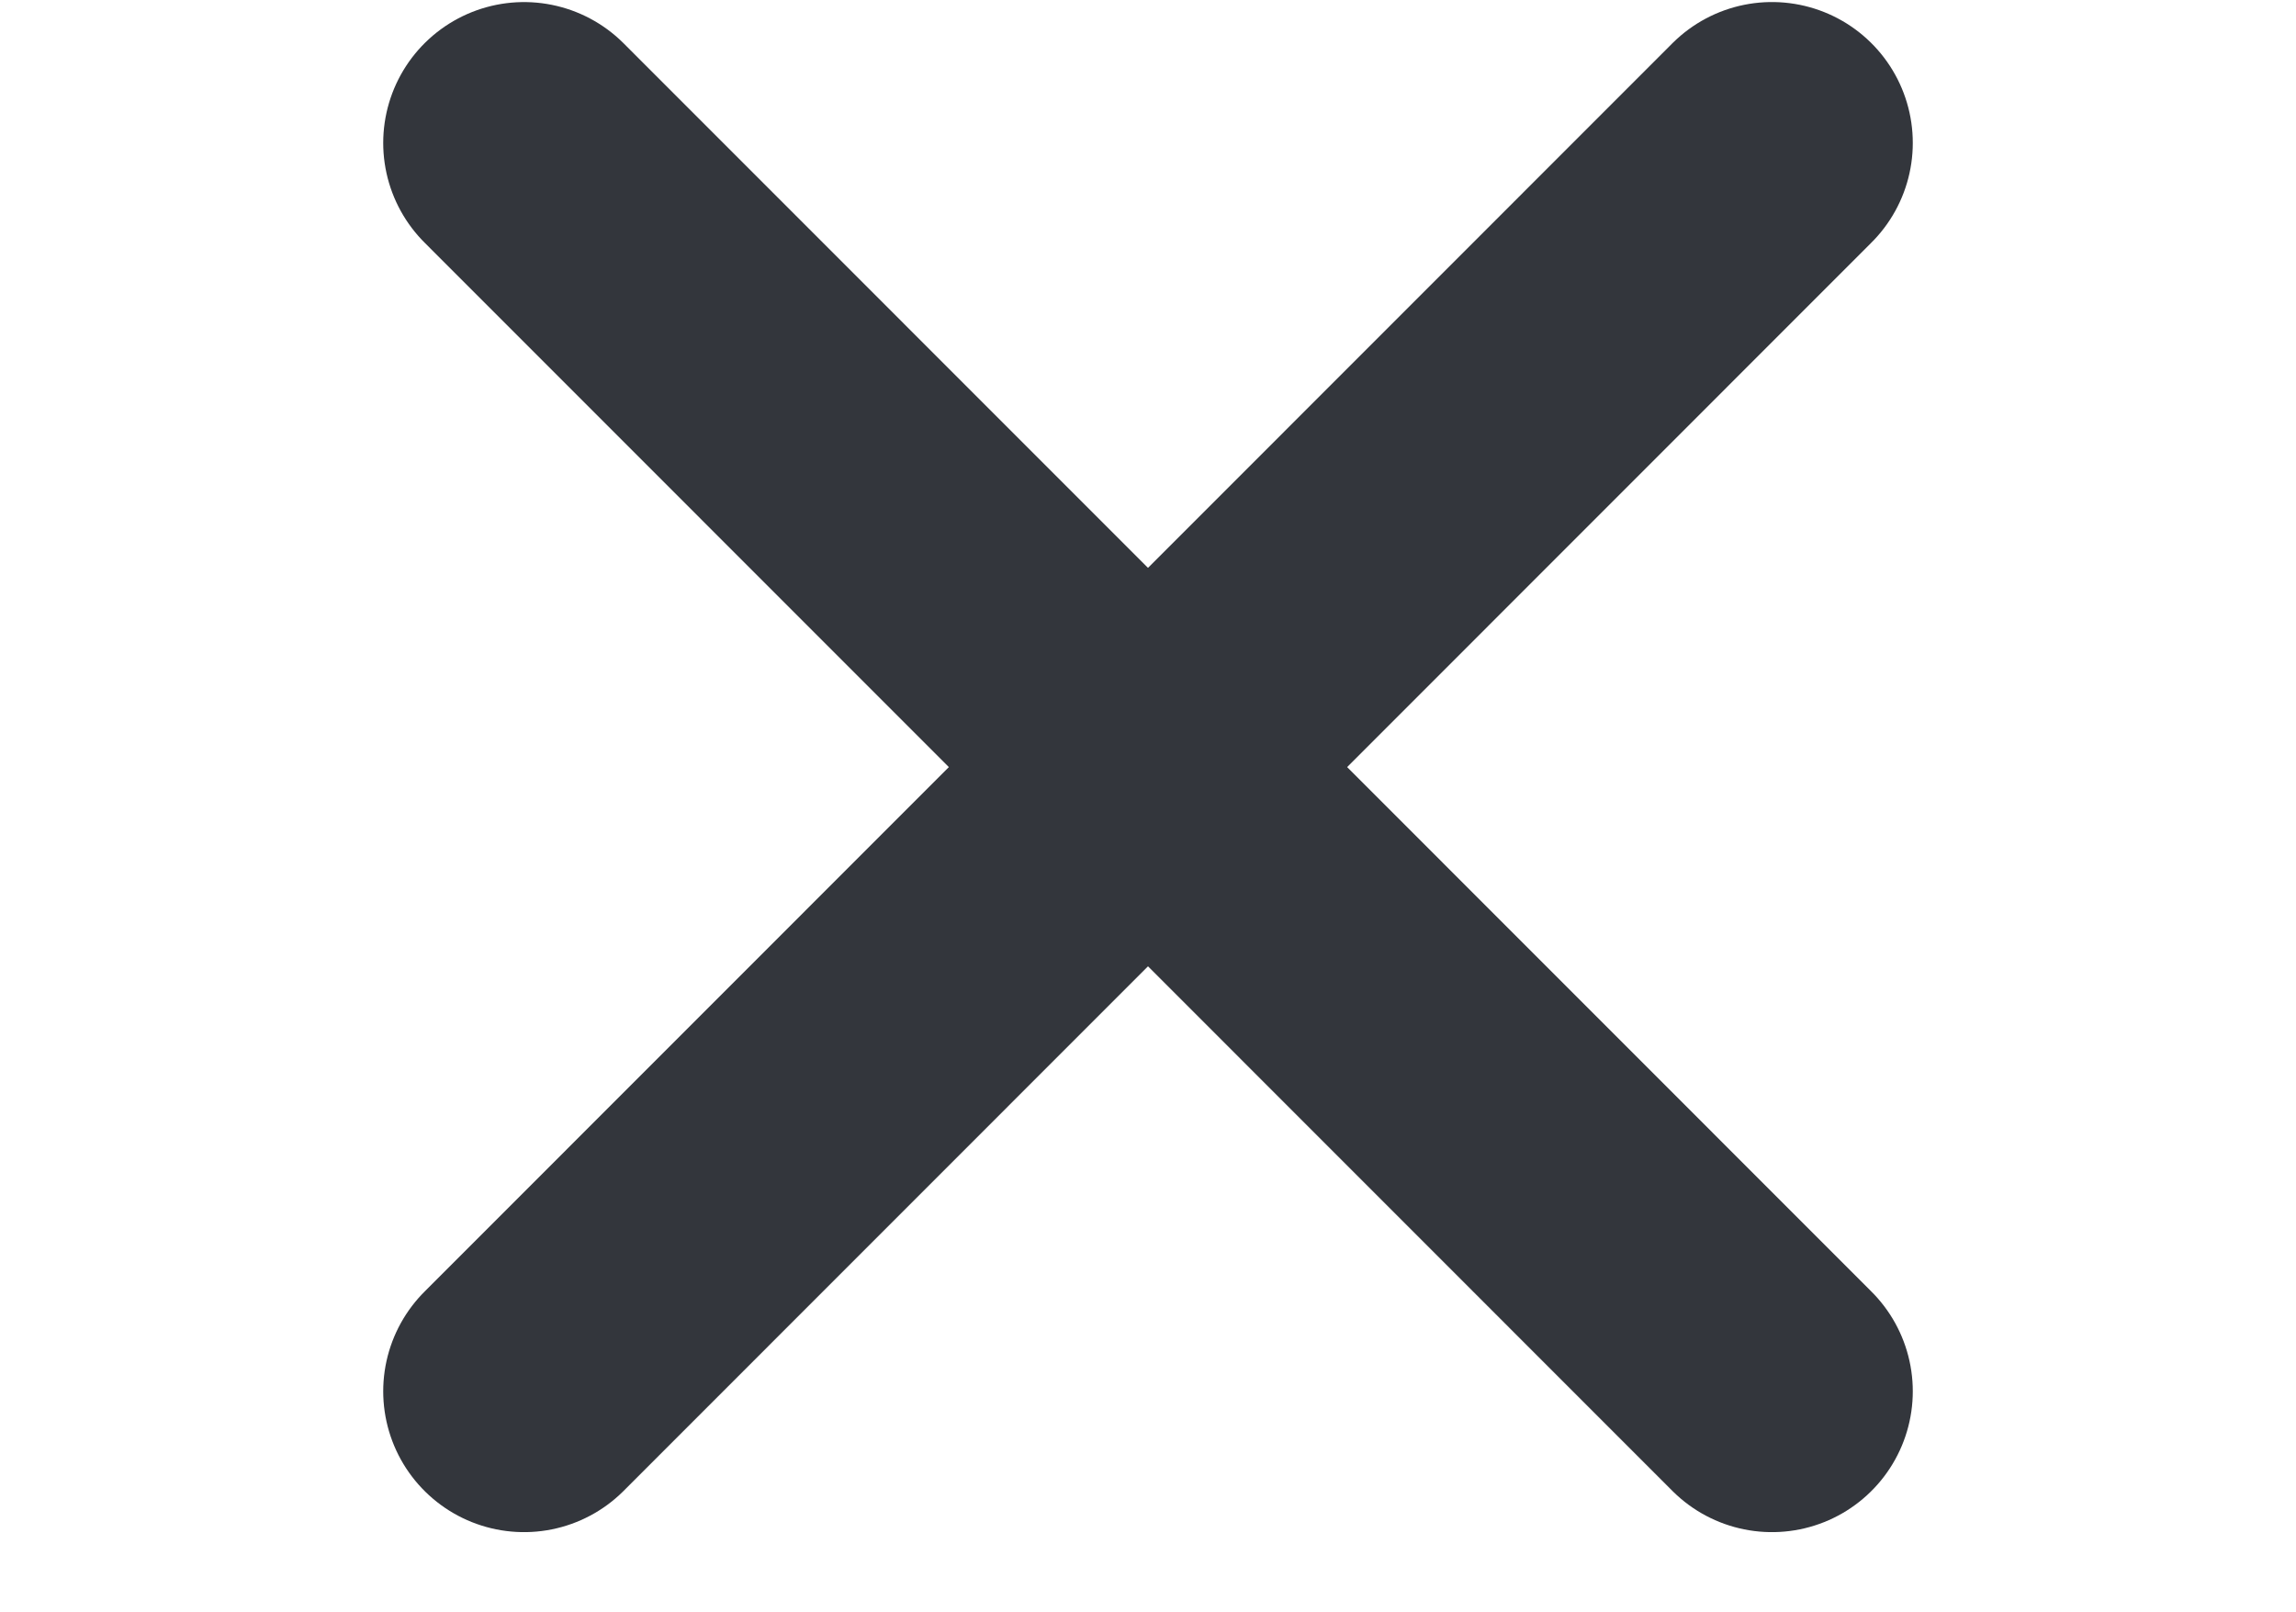 
<!DOCTYPE svg PUBLIC '-//W3C//DTD SVG 1.1//EN' 'http://www.w3.org/Graphics/SVG/1.1/DTD/svg11.dtd'>
<svg version='1.1' xmlns='http://www.w3.org/2000/svg' xmlns:xlink='http://www.w3.org/1999/xlink' x='0px' y='0px'
	 width='65.211px' height='45.778px' viewBox='-2.606 5.808 65.211 45.778' enable-background='new -2.606 5.808 65.211 45.778'
	 xml:space='preserve'>
<g id='layer_3'>
	<line fill='none' stroke='#33363C' stroke-width='8' stroke-linecap='round' stroke-linejoin='round' stroke-miterlimit='10' x1='12.278' y1='45.318' x2='47.721' y2='9.866'/>
	<line fill='none' stroke='#33363C' stroke-width='8' stroke-linecap='round' stroke-linejoin='round' stroke-miterlimit='10' x1='12.278' y1='9.867' x2='47.721' y2='45.318'/>
</g>
</svg>
